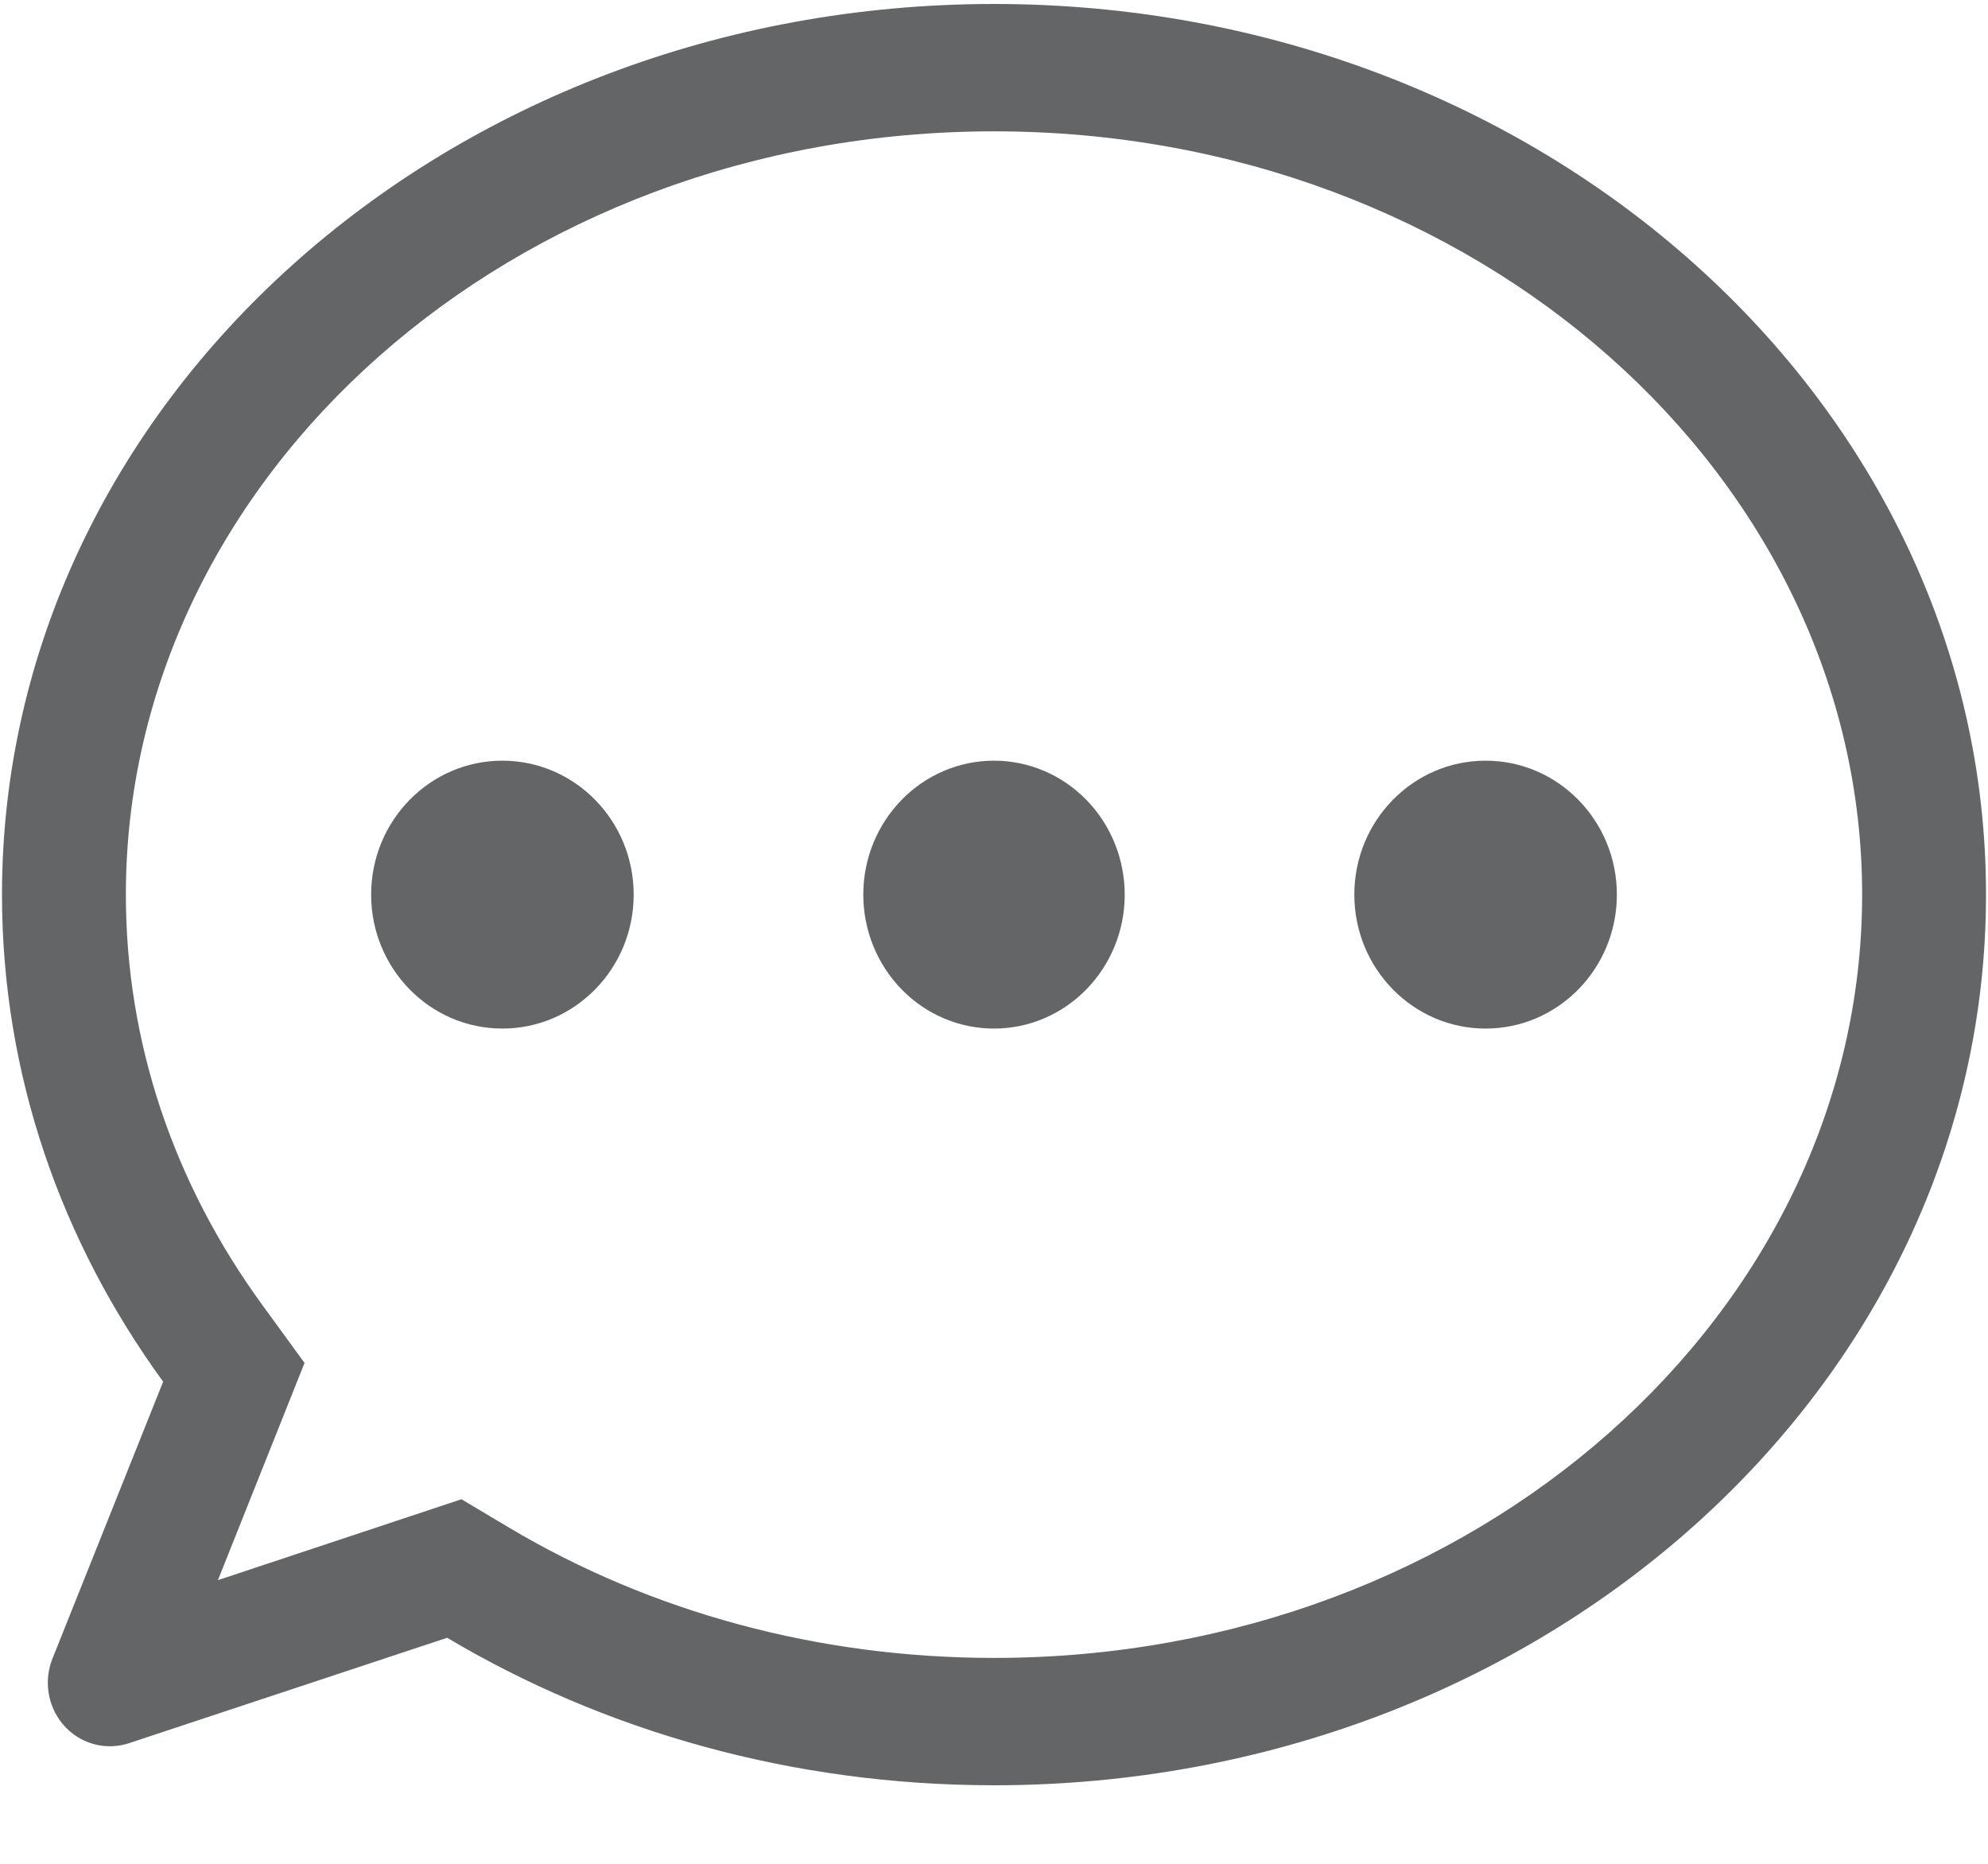 ﻿<?xml version="1.0" encoding="utf-8"?>
<svg version="1.1" xmlns:xlink="http://www.w3.org/1999/xlink" width="16px" height="15px" xmlns="http://www.w3.org/2000/svg">
  <g transform="matrix(1 0 0 1 -416 -180 )">
    <path d="M 0.422 13.349  L 1.313 11.12  C 0.492 9.992  0.016 8.647  0.016 7.2  C 0.016 3.241  3.591 0.032  8 0.032  C 12.409 0.032  15.984 3.241  15.984 7.2  C 15.984 11.159  12.41 14.368  8 14.368  C 6.372 14.368  4.86 13.931  3.599 13.181  L 1.039 14.029  C 0.927 14.066  0.805 14.062  0.695 14.016  C 0.44 13.909  0.318 13.611  0.422 13.349  Z M 14.987 7.2  C 14.987 3.84  11.886 1.057  8 1.057  C 4.114 1.057  1.013 3.84  1.013 7.2  C 1.013 8.387  1.396 9.522  2.113 10.505  L 2.451 10.969  L 1.754 12.717  L 3.714 12.066  L 4.098 12.295  C 5.241 12.975  6.588 13.343  8 13.343  C 11.886 13.343  14.987 10.56  14.987 7.2  Z M 10.9 7.2  C 10.9 6.605  11.373 6.122  11.957 6.122  C 12.54 6.122  13.013 6.605  13.013 7.2  C 13.013 7.795  12.54 8.278  11.957 8.278  C 11.373 8.278  10.9 7.795  10.9 7.2  Z M 4.043 8.278  C 3.46 8.278  2.987 7.795  2.987 7.2  C 2.987 6.605  3.46 6.122  4.043 6.122  C 4.627 6.122  5.1 6.605  5.1 7.2  C 5.1 7.795  4.627 8.278  4.043 8.278  Z M 8 8.278  C 7.721 8.278  7.453 8.165  7.256 7.962  C 7.059 7.76  6.948 7.486  6.948 7.2  C 6.948 6.605  7.419 6.122  8 6.122  C 8.279 6.122  8.546 6.235  8.744 6.438  C 8.941 6.64  9.052 6.914  9.052 7.2  C 9.052 7.795  8.581 8.278  8 8.278  Z " fill-rule="nonzero" fill="#646566" stroke="none" transform="matrix(1 0 0 1 416 180 )" />
  </g>
</svg>